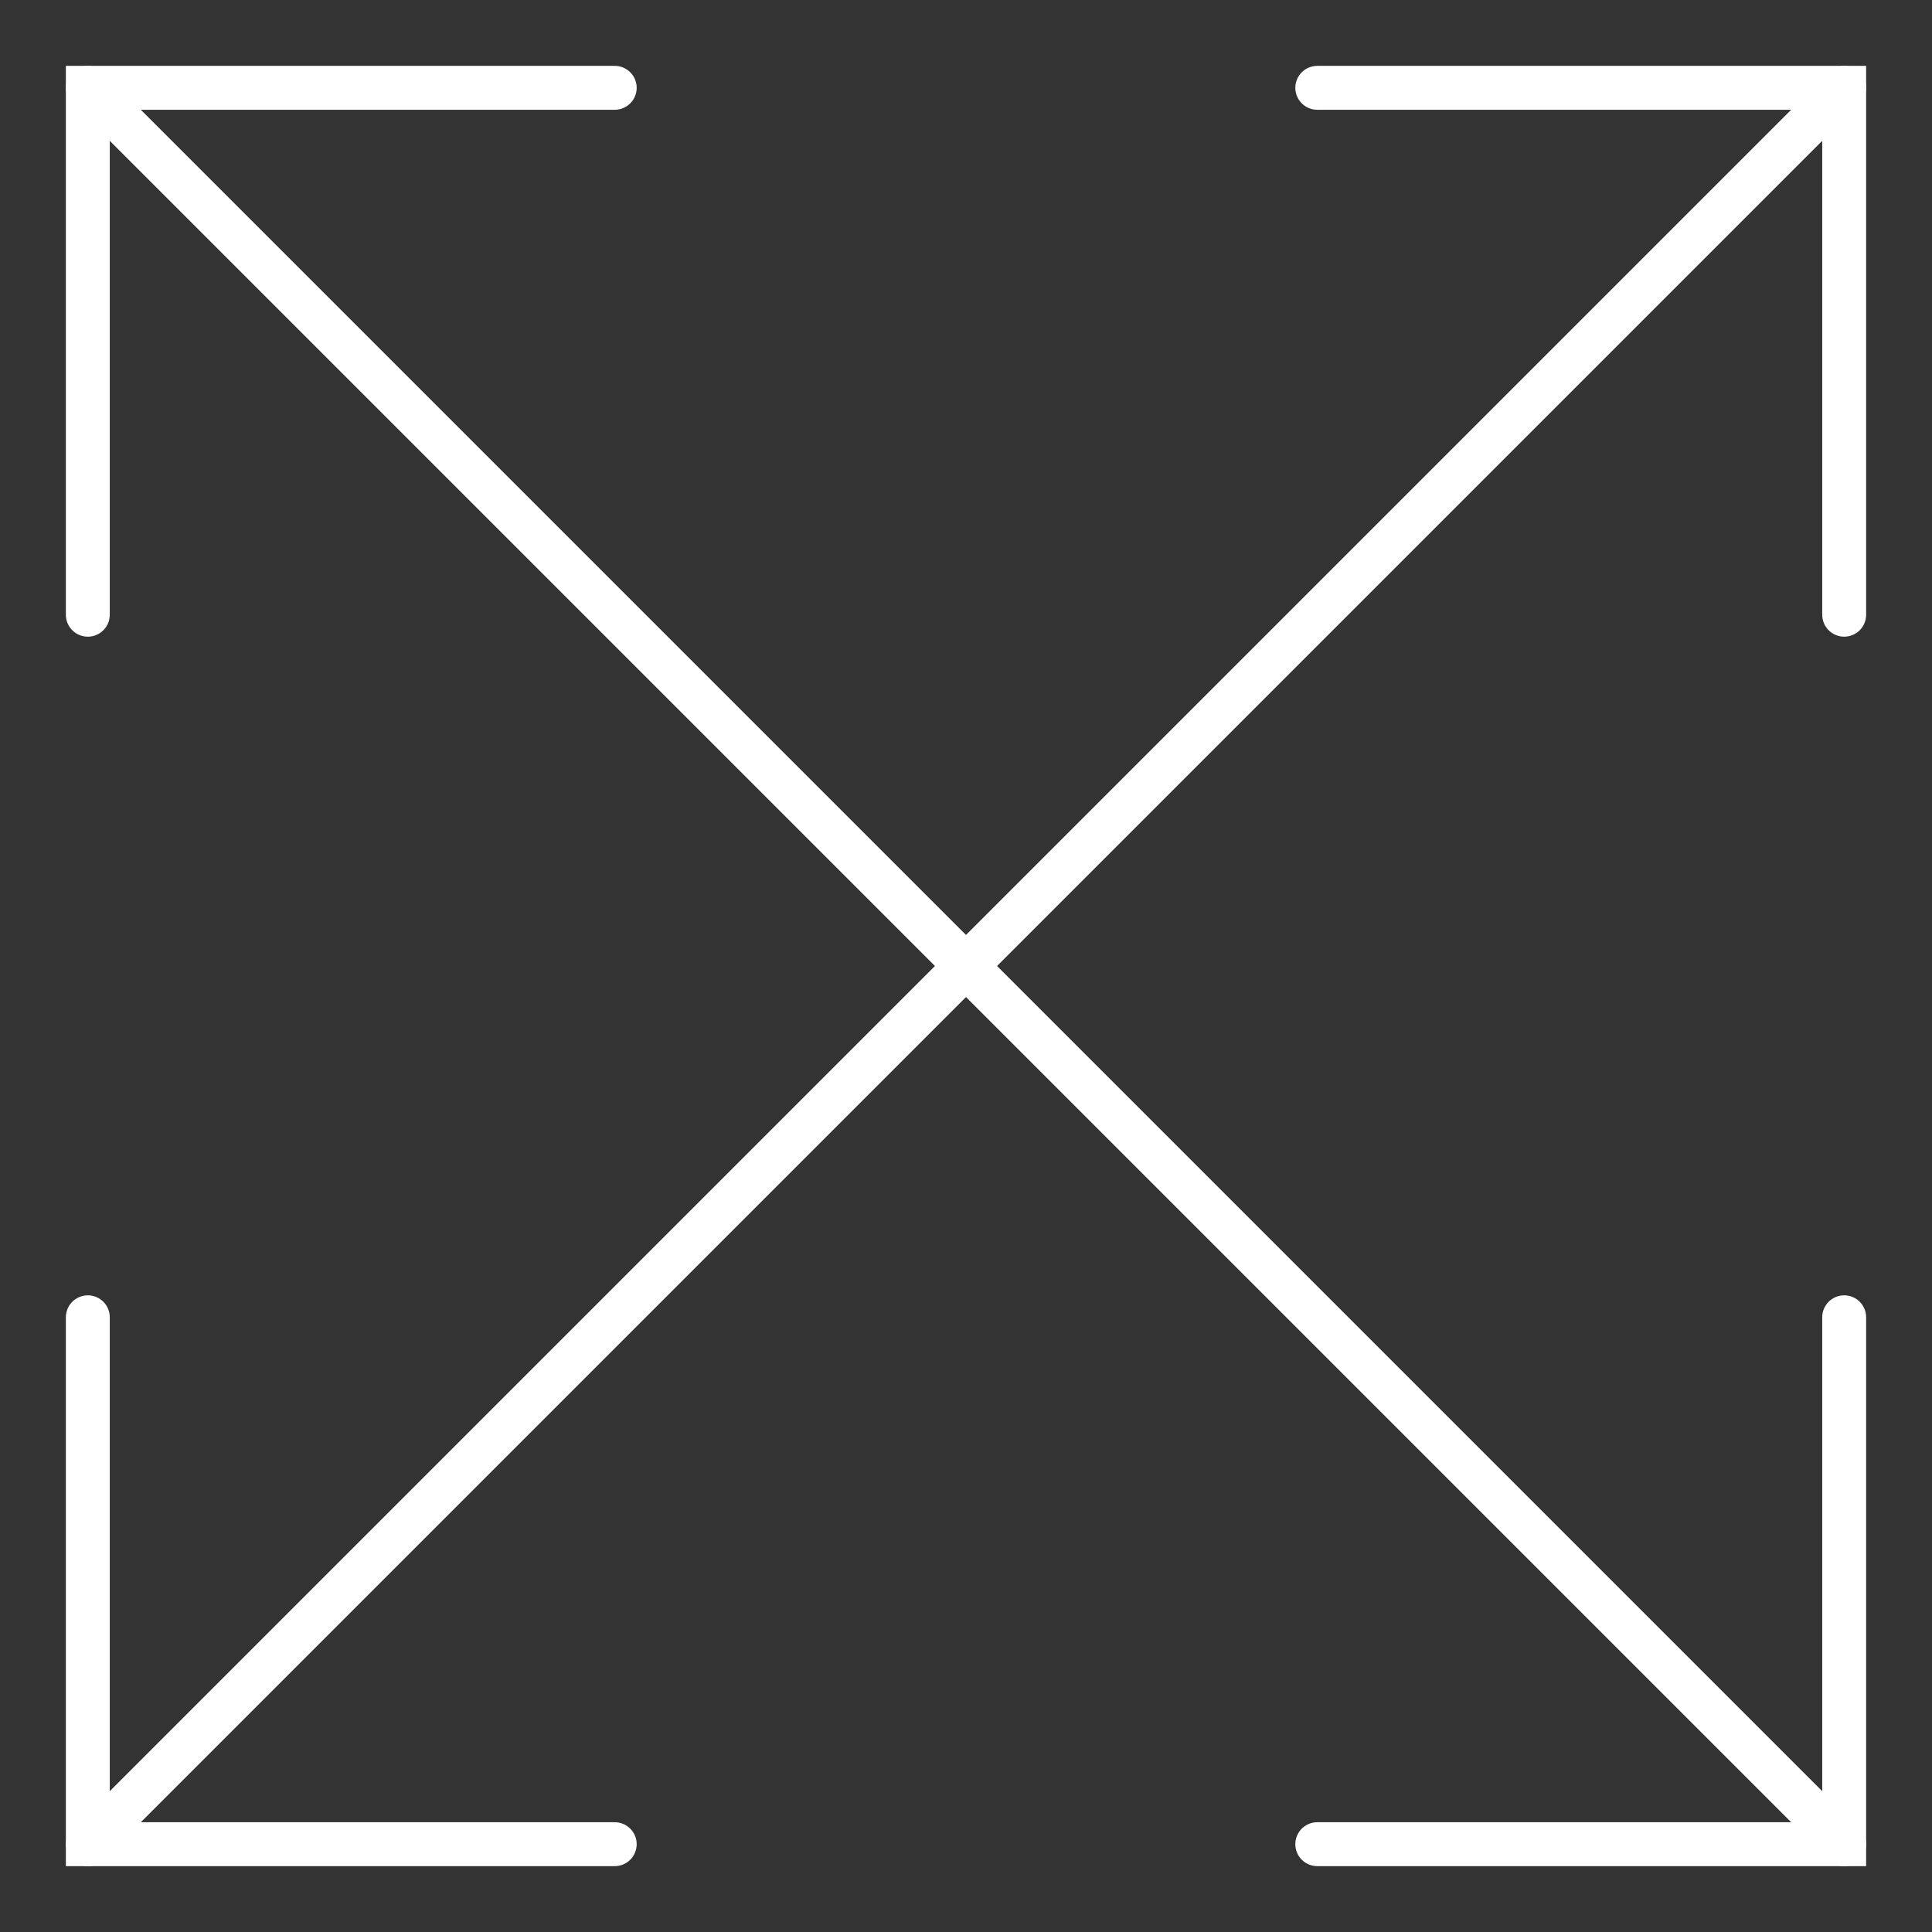<svg width="22" height="22" viewBox="0 0 22 22" fill="none" xmlns="http://www.w3.org/2000/svg">
<rect x="0" y="0" width="22" height="22" fill="#333333" stroke="none"/>
<path d="M1 21L21 1" stroke="white" stroke-width="0.5" stroke-linecap="round"/>
<path d="M1 1L21 21" stroke="white" stroke-width="0.5" stroke-linecap="round"/>
<path d="M21 7V1H15" stroke="white" stroke-width="0.5" stroke-linecap="round"/>
<path d="M1 15L1 21L7 21" stroke="white" stroke-width="0.5" stroke-linecap="round"/>
<path d="M7 1L1 1L1 7" stroke="white" stroke-width="0.5" stroke-linecap="round"/>
<path d="M15 21L21 21L21 15" stroke="white" stroke-width="0.5" stroke-linecap="round"/>
</svg>
